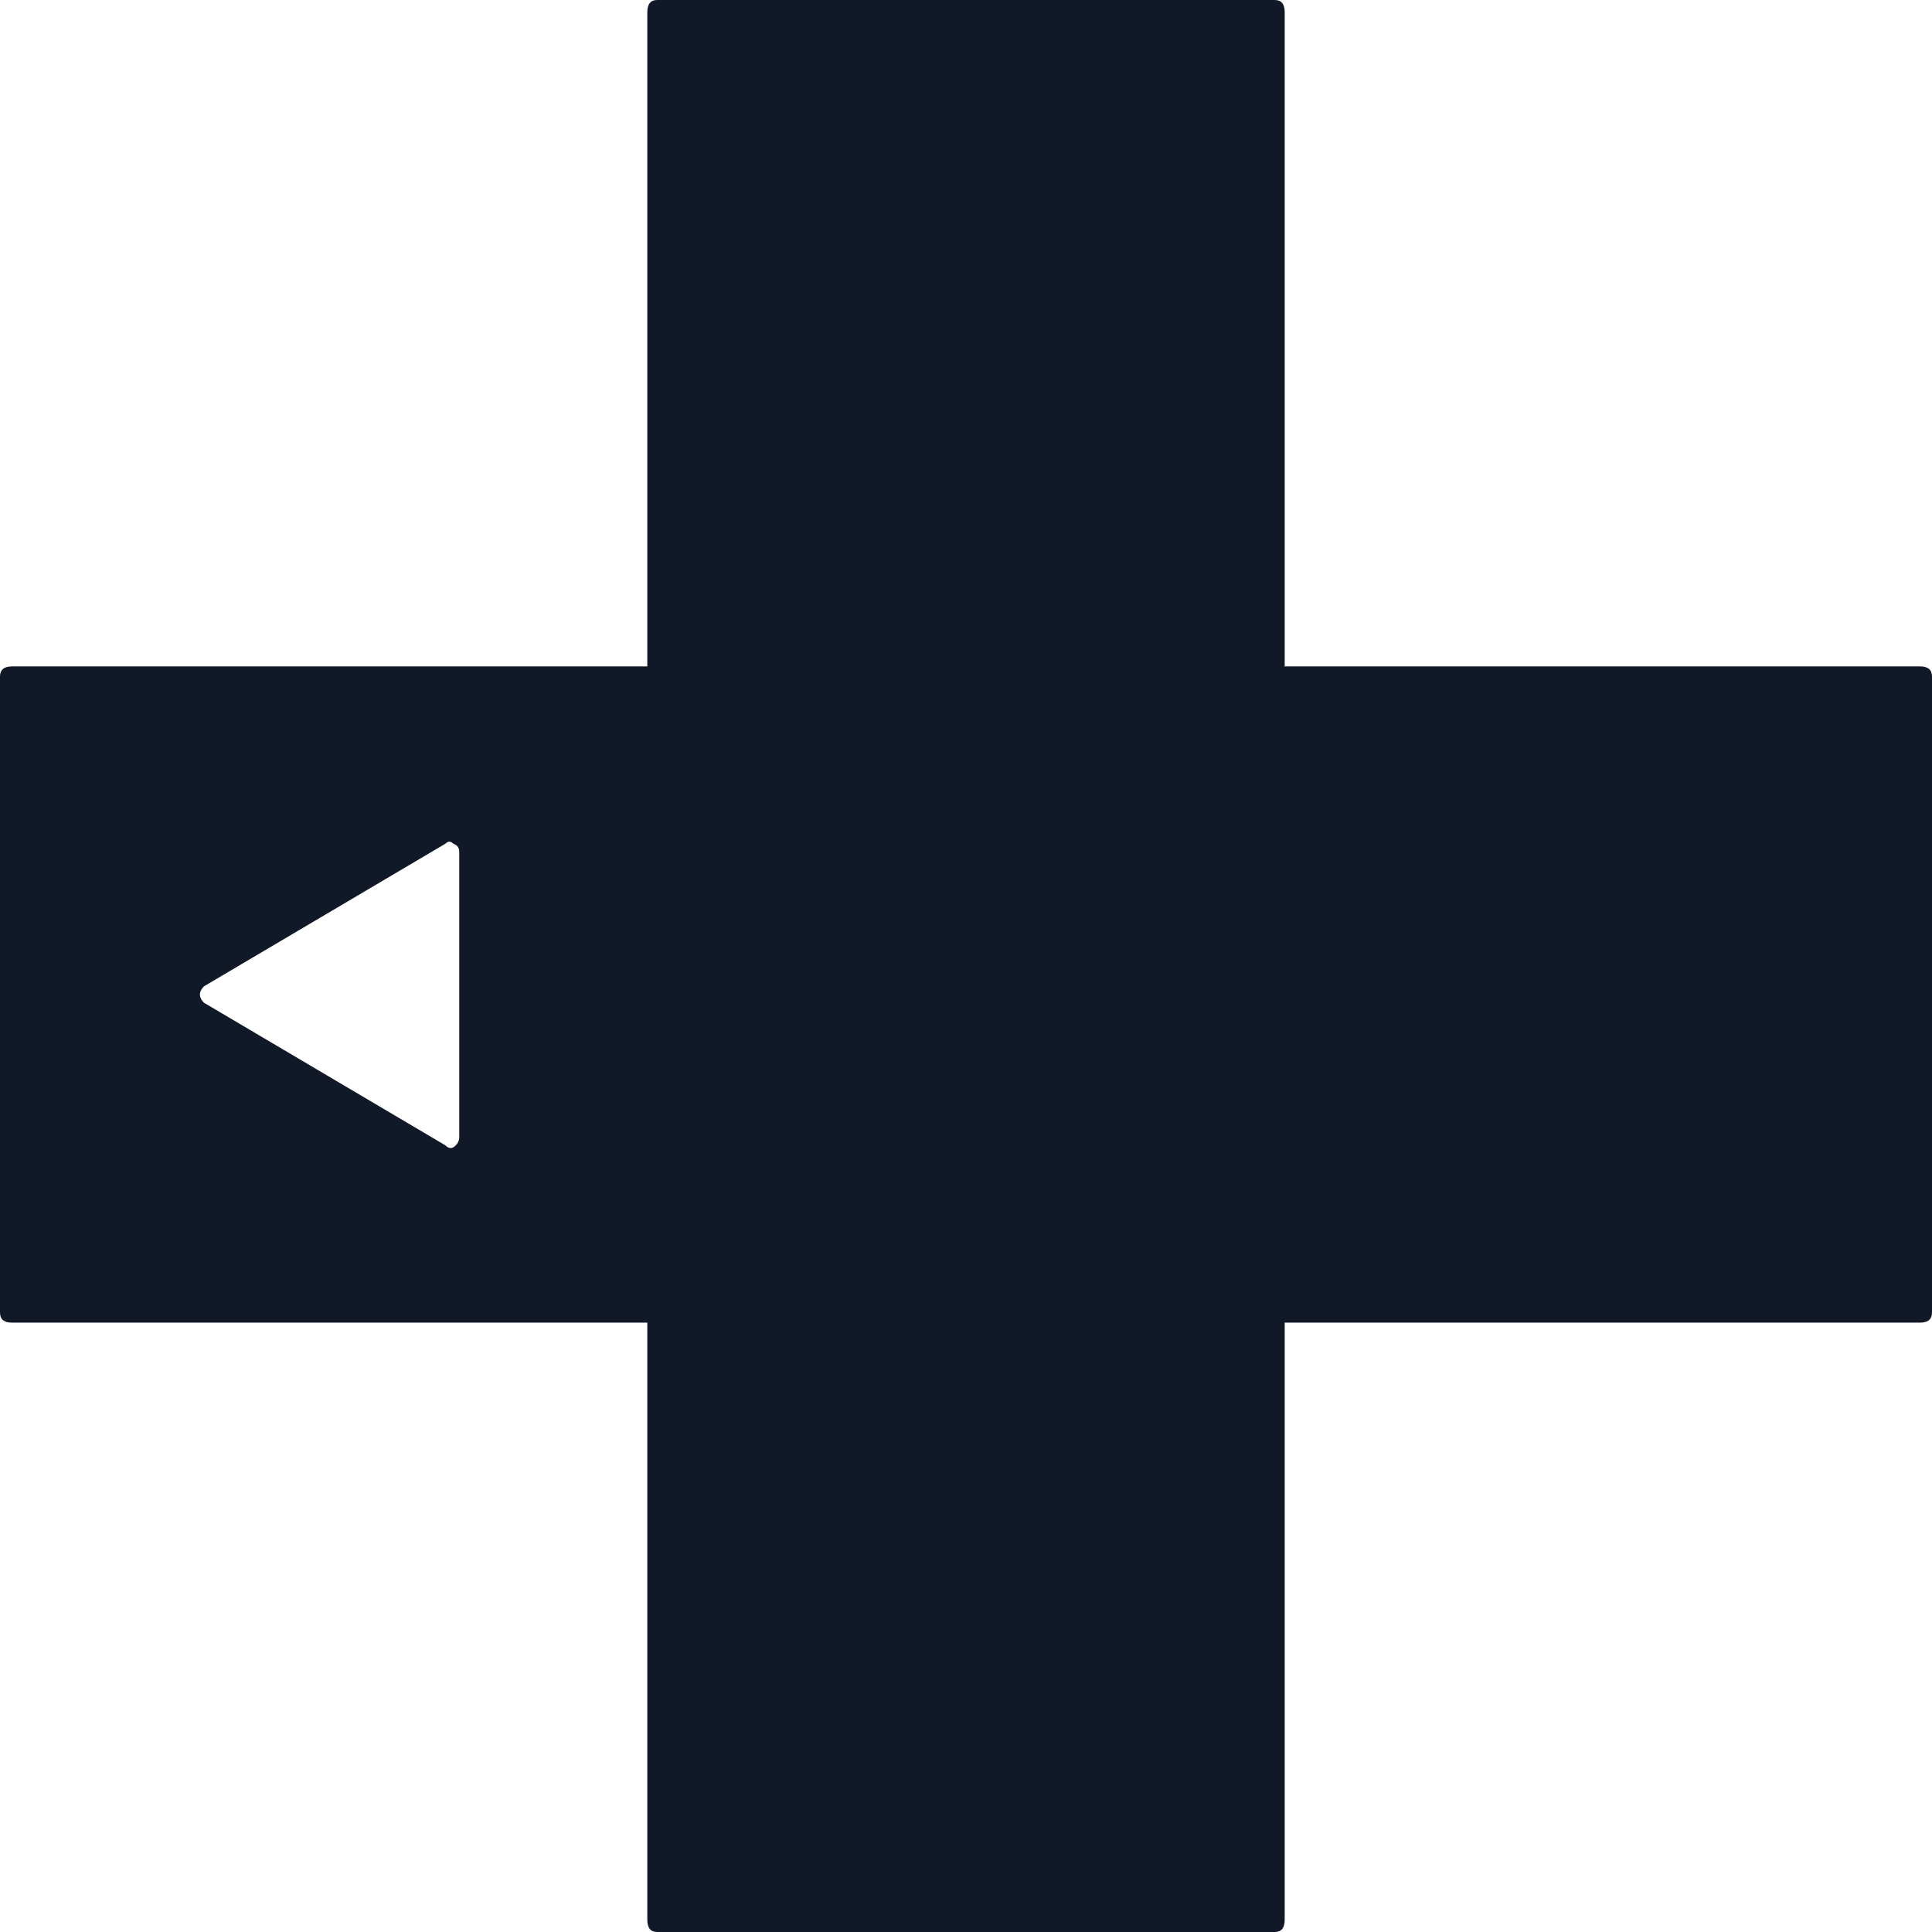 <svg width="64" height="64" viewBox="0 0 64 64" fill="none" xmlns="http://www.w3.org/2000/svg">
<path d="M42.557 0.405V22.076H63.607C63.869 22.076 64 22.189 64 22.413V43.477C64 43.702 63.869 43.814 63.607 43.814H42.557V63.595C42.557 63.865 42.448 64 42.23 64H21.77C21.552 64 21.443 63.865 21.443 63.595V43.814H0.393C0.131 43.814 0 43.702 0 43.477V22.413C0 22.189 0.131 22.076 0.393 22.076H21.443V0.405C21.443 0.135 21.552 0 21.77 0H42.23C42.448 0 42.557 0.135 42.557 0.405ZM15.213 37.671V28.219C15.213 28.084 15.148 27.994 15.016 27.949C14.929 27.859 14.841 27.859 14.754 27.949L6.754 32.675C6.579 32.855 6.579 33.035 6.754 33.215L14.754 37.941C14.841 38.031 14.929 38.053 15.016 38.008C15.148 37.918 15.213 37.806 15.213 37.671Z" fill="#111827"/>
</svg>
